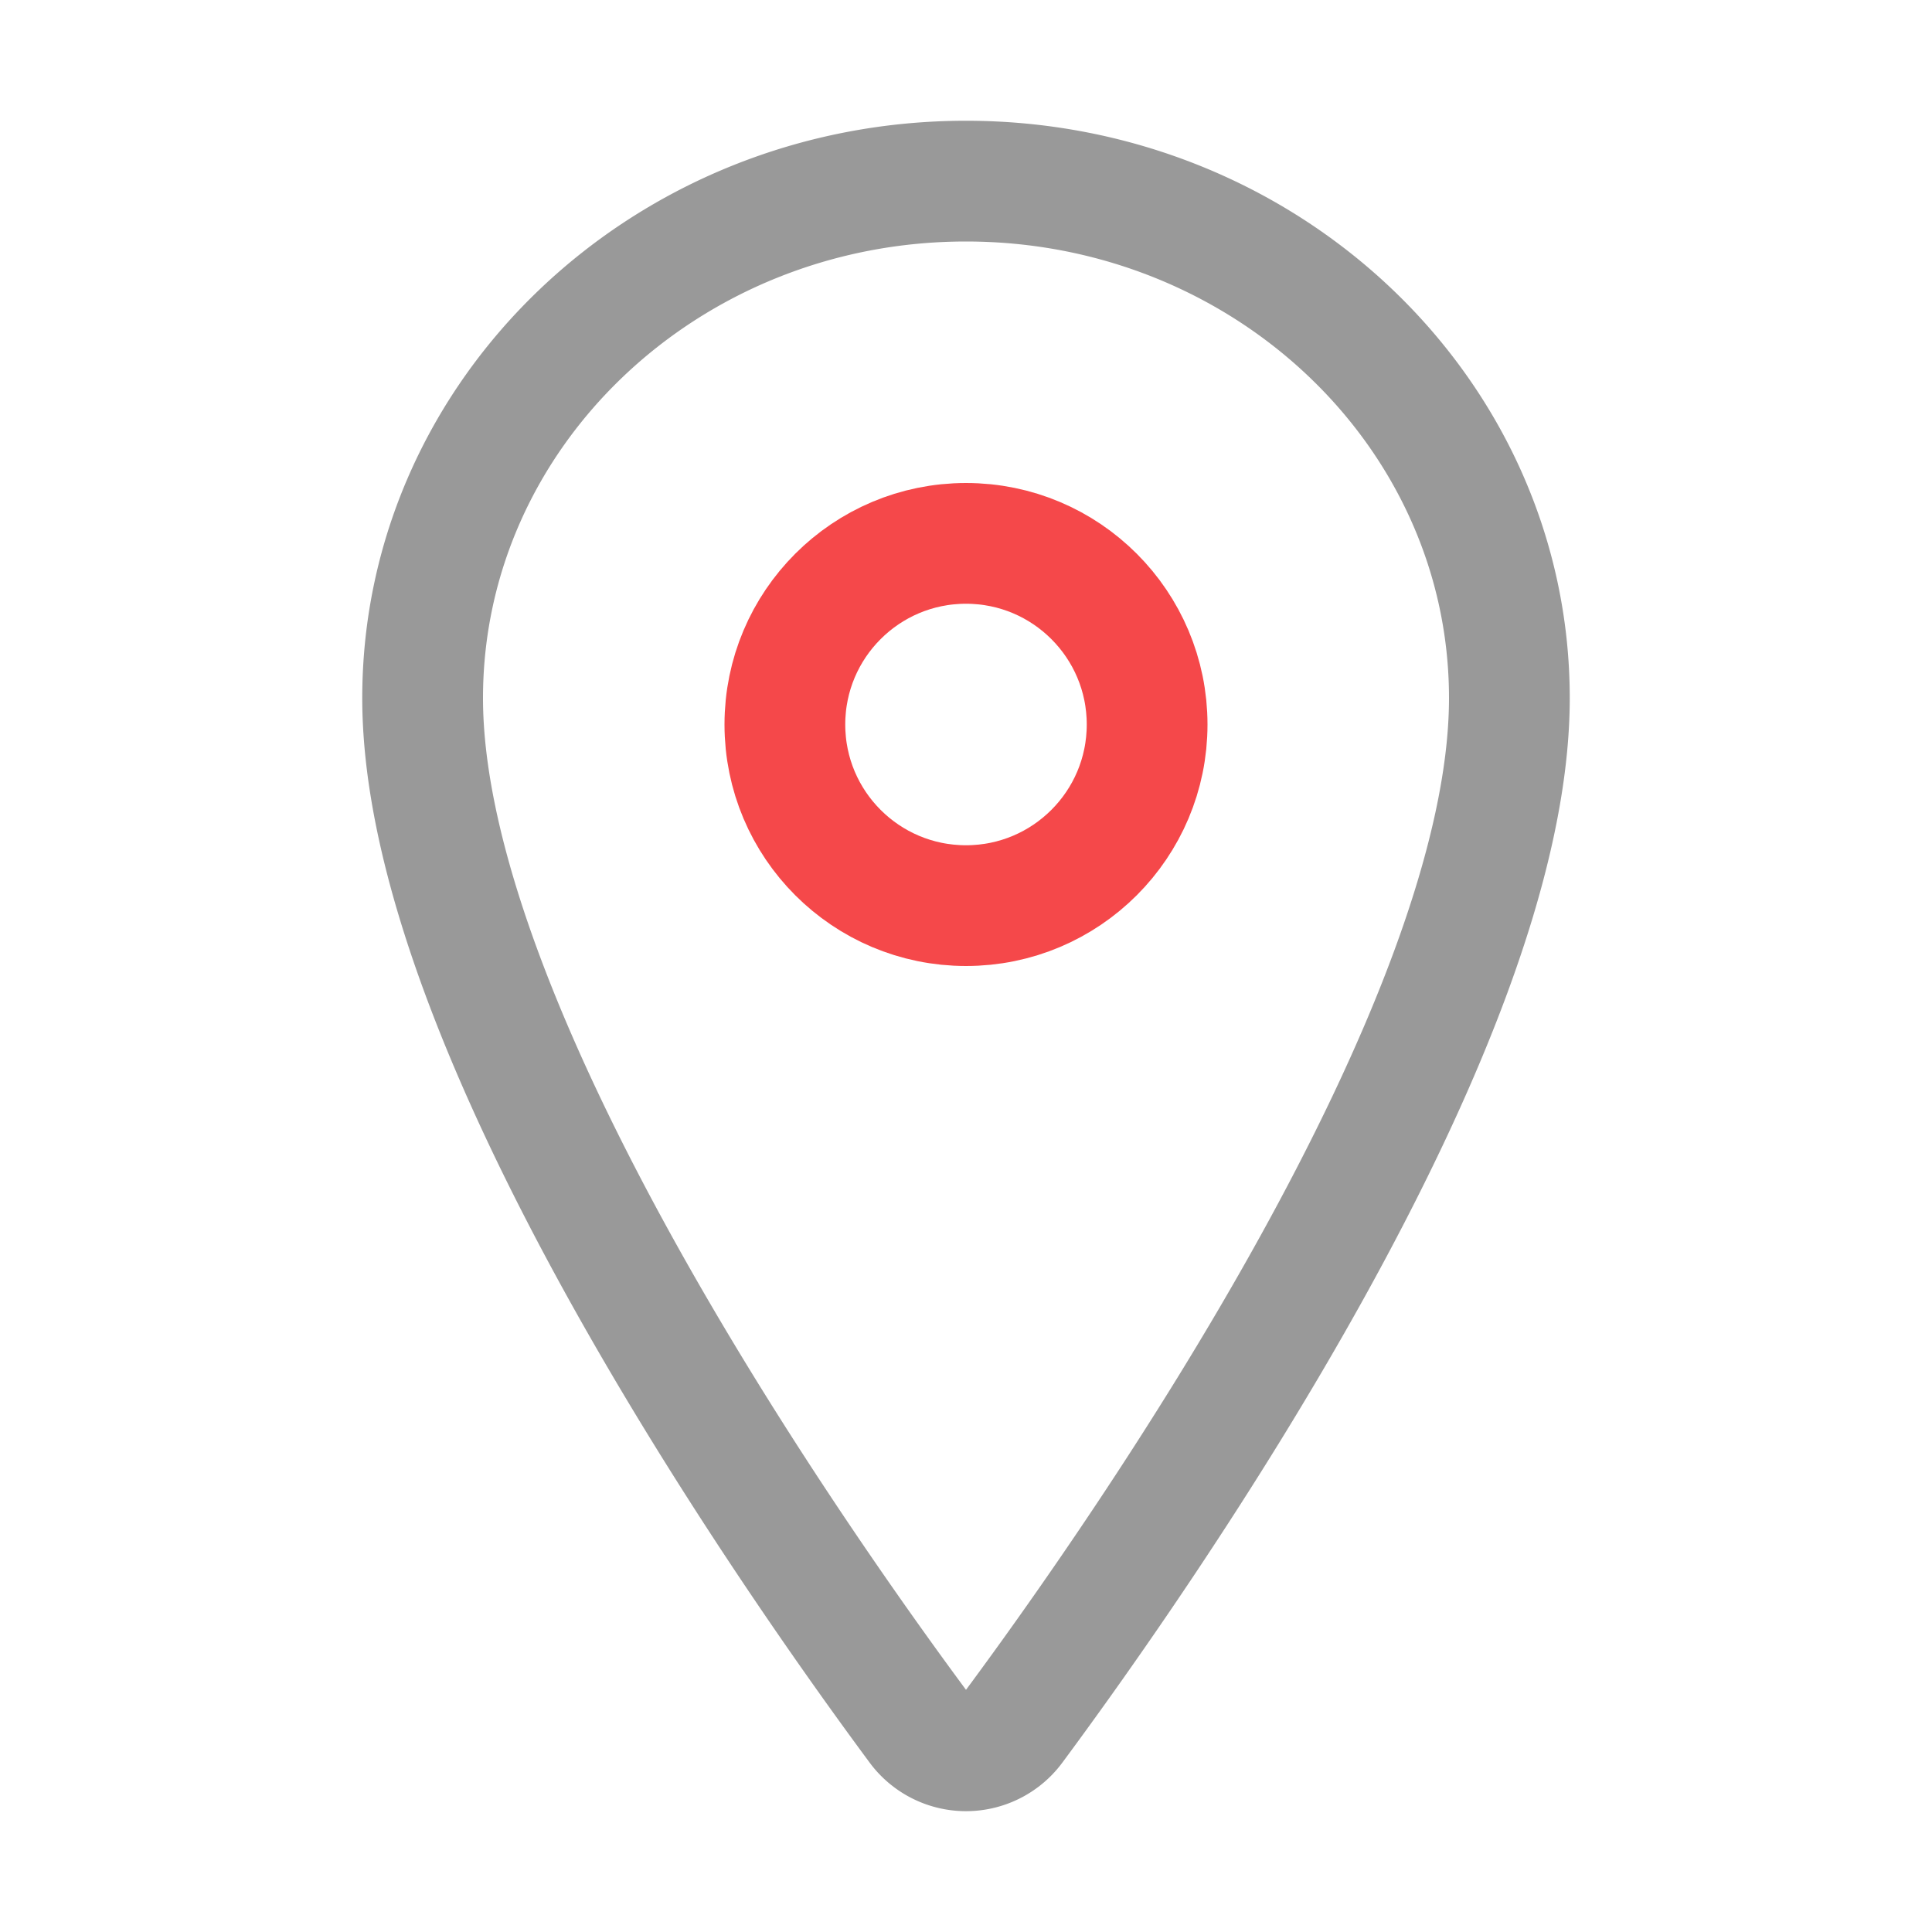 <svg xmlns='http://www.w3.org/2000/svg' width='40' height='40' viewBox='0 0 512 512'>
    <title>ionicons-v5-n</title>
    <path d='M256,48c-79.5,0-144,61.39-144,137,0,87,96,224.87,131.25,272.49a15.77,15.77,0,0,0,25.5,0C304,409.89,400,272.07,400,185,400,109.39,335.5,48,256,48Z' style='fill:none;stroke:#999;stroke-linecap:round;stroke-linejoin:round;stroke-width:32px'/>
    <circle cx='256' cy='192' r='48' style='fill:none;stroke:#f5484a;stroke-linecap:round;stroke-linejoin:round;stroke-width:32px'/>
</svg>